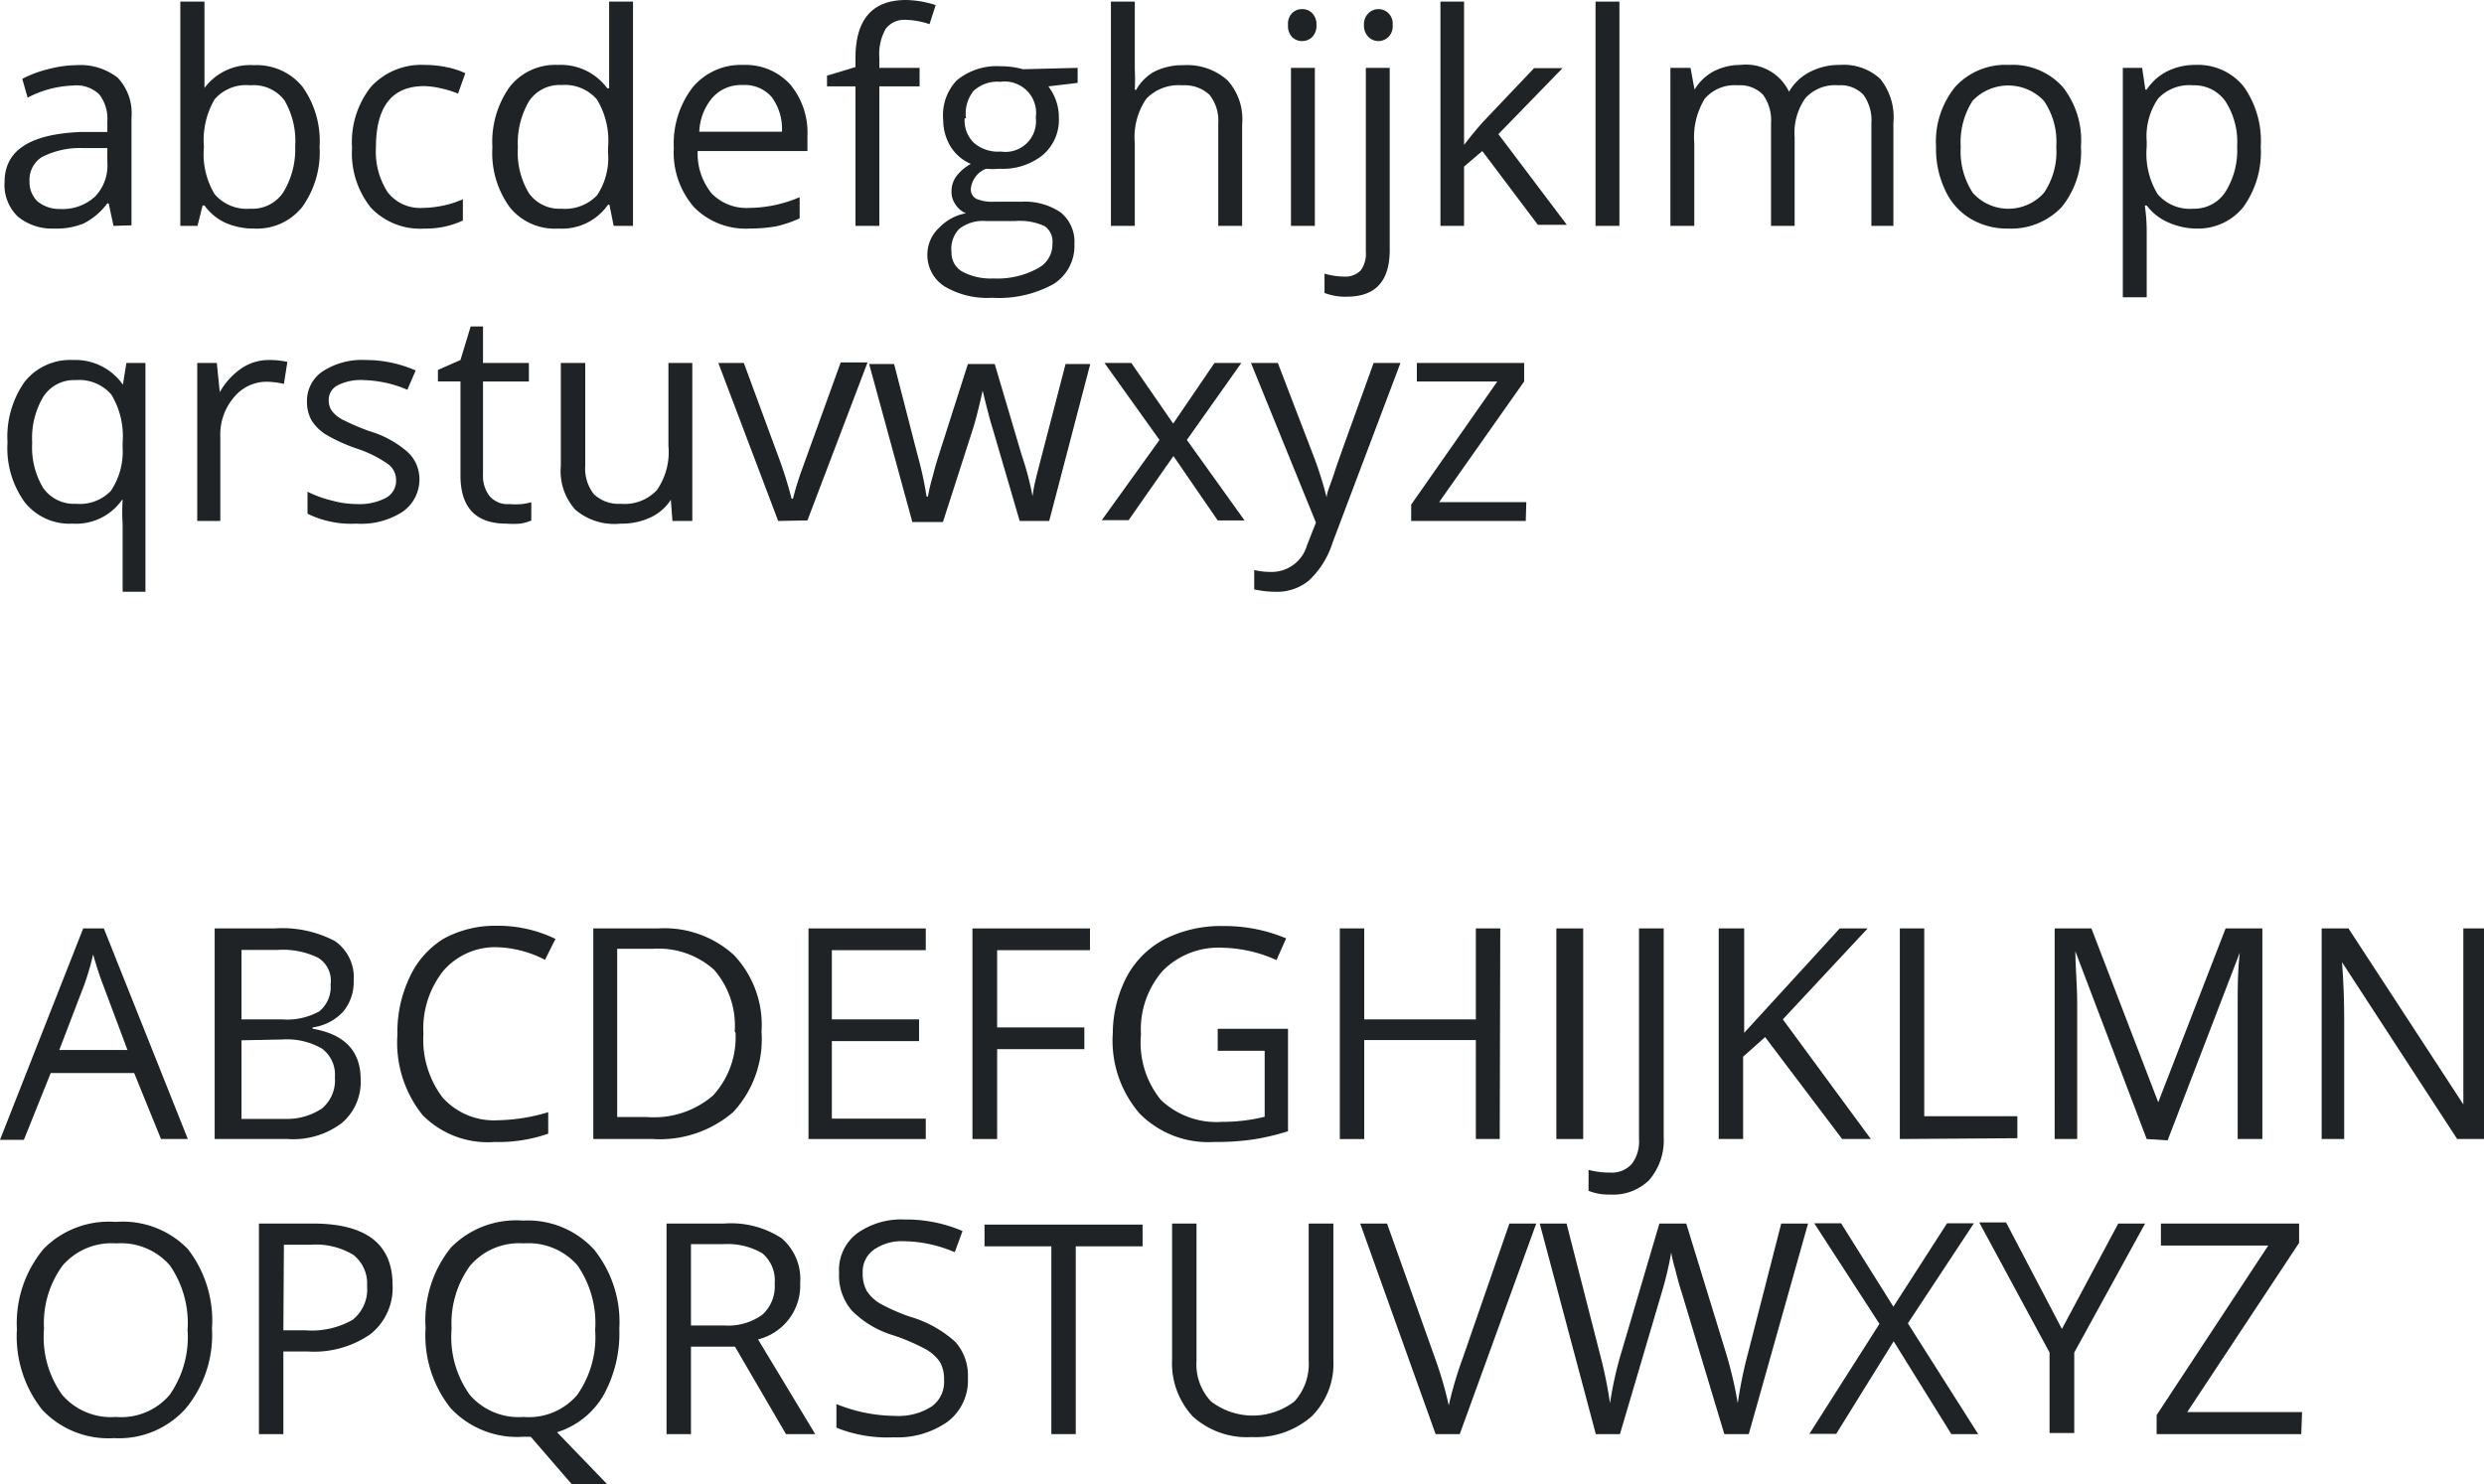 <svg xmlns="http://www.w3.org/2000/svg" viewBox="0 0 92.57 55.33"><defs><style>.cls-1{fill:#1f2325;}</style></defs><title>open-sans</title><g id="Layer_2" data-name="Layer 2"><g id="Layer_1-2" data-name="Layer 1"><path class="cls-1" d="M4.23,8.42l-.18-.84H4a2.53,2.53,0,0,1-.88.75A2.7,2.7,0,0,1,2,8.52,2,2,0,0,1,.66,8.07,1.64,1.64,0,0,1,.17,6.79C.17,5.6,1.12,5,3,4.92l1,0V4.52a1.48,1.48,0,0,0-.3-1,1.23,1.23,0,0,0-1-.33,3.92,3.92,0,0,0-1.67.45L.83,2.94a4.17,4.17,0,0,1,1-.37,4.13,4.13,0,0,1,1-.14,2.26,2.26,0,0,1,1.56.47,1.94,1.94,0,0,1,.51,1.5v4Zm-2-.63a1.79,1.79,0,0,0,1.31-.46A1.67,1.67,0,0,0,4,6.05V5.52l-.9,0a3.13,3.13,0,0,0-1.53.33,1,1,0,0,0-.47.91,1,1,0,0,0,.29.74A1.27,1.27,0,0,0,2.21,7.79Z"/><path class="cls-1" d="M9.46,2.43a2.2,2.2,0,0,1,1.81.8,3.49,3.49,0,0,1,.64,2.24,3.5,3.5,0,0,1-.65,2.25,2.16,2.16,0,0,1-1.8.8,2.59,2.59,0,0,1-1.05-.21,2,2,0,0,1-.79-.65H7.55l-.19.76H6.72V.06h.9v2c0,.45,0,.86,0,1.22h0A2.12,2.12,0,0,1,9.46,2.43Zm-.13.75A1.55,1.55,0,0,0,8,3.7a3,3,0,0,0-.4,1.77A2.9,2.9,0,0,0,8,7.24a1.58,1.58,0,0,0,1.33.54,1.38,1.38,0,0,0,1.22-.6A3.06,3.06,0,0,0,11,5.46a3,3,0,0,0-.4-1.72A1.44,1.44,0,0,0,9.33,3.18Z"/><path class="cls-1" d="M15.82,8.52a2.52,2.52,0,0,1-2-.78,3.24,3.24,0,0,1-.7-2.23,3.31,3.31,0,0,1,.71-2.28,2.55,2.55,0,0,1,2-.81,4,4,0,0,1,.84.09,2.75,2.75,0,0,1,.67.22l-.27.76a3.82,3.82,0,0,0-.65-.2,3,3,0,0,0-.61-.08c-1.2,0-1.8.76-1.8,2.29a2.77,2.77,0,0,0,.44,1.67,1.53,1.53,0,0,0,1.3.58,3.93,3.93,0,0,0,1.5-.32v.79A3.22,3.22,0,0,1,15.82,8.52Z"/><path class="cls-1" d="M22.71,7.63h-.05a2.09,2.09,0,0,1-1.85.89A2.15,2.15,0,0,1,19,7.73a3.44,3.44,0,0,1-.65-2.24A3.54,3.54,0,0,1,19,3.23a2.16,2.16,0,0,1,1.79-.81,2.15,2.15,0,0,1,1.84.87h.07l0-.42,0-.42V.06h.89V8.42h-.72Zm-1.79.15a1.65,1.65,0,0,0,1.33-.5,2.52,2.52,0,0,0,.41-1.6V5.49a2.94,2.94,0,0,0-.42-1.79,1.59,1.59,0,0,0-1.33-.53,1.36,1.36,0,0,0-1.2.61A3.1,3.1,0,0,0,19.3,5.5a2.94,2.94,0,0,0,.41,1.7A1.39,1.39,0,0,0,20.92,7.78Z"/><path class="cls-1" d="M27.93,8.52a2.7,2.7,0,0,1-2.06-.79,3.1,3.1,0,0,1-.76-2.21,3.45,3.45,0,0,1,.7-2.26,2.34,2.34,0,0,1,1.89-.84,2.25,2.25,0,0,1,1.75.73,2.8,2.8,0,0,1,.64,1.92v.56H26a2.35,2.35,0,0,0,.52,1.58,1.81,1.81,0,0,0,1.4.54,4.85,4.85,0,0,0,1.88-.4v.79a4.44,4.44,0,0,1-.89.3A5.86,5.86,0,0,1,27.93,8.52Zm-.24-5.35a1.43,1.43,0,0,0-1.13.46,2.07,2.07,0,0,0-.5,1.28h3.08a2,2,0,0,0-.38-1.29A1.32,1.32,0,0,0,27.69,3.17Z"/><path class="cls-1" d="M34.27,3.22h-1.5v5.2h-.89V3.22H30.82v-.4l1.06-.32V2.17C31.88.72,32.51,0,33.77,0a3.79,3.79,0,0,1,1.1.19L34.64.9a3,3,0,0,0-.88-.16.87.87,0,0,0-.75.33,1.9,1.9,0,0,0-.24,1.08v.38h1.5Z"/><path class="cls-1" d="M40.16,2.53v.56l-1.09.13a2,2,0,0,1,.27.49,1.88,1.88,0,0,1,.12.69,1.72,1.72,0,0,1-.6,1.38,2.38,2.38,0,0,1-1.62.51,2.56,2.56,0,0,1-.49,0,.89.89,0,0,0-.57.76.4.4,0,0,0,.2.36,1.55,1.55,0,0,0,.68.11h1a2.38,2.38,0,0,1,1.47.4,1.41,1.41,0,0,1,.51,1.18,1.68,1.68,0,0,1-.78,1.49,4.22,4.22,0,0,1-2.29.51,3.1,3.1,0,0,1-1.78-.43,1.39,1.39,0,0,1-.63-1.21A1.36,1.36,0,0,1,35,8.49a1.81,1.81,0,0,1,1-.54.82.82,0,0,1-.38-.31.81.81,0,0,1-.16-.5.94.94,0,0,1,.18-.57,1.7,1.7,0,0,1,.54-.46,1.65,1.65,0,0,1-.75-.64,1.9,1.9,0,0,1-.28-1A1.89,1.89,0,0,1,35.65,3a2.34,2.34,0,0,1,1.64-.53,3,3,0,0,1,.83.11ZM35.46,9.4a.8.8,0,0,0,.41.73,2.26,2.26,0,0,0,1.15.25A3.14,3.14,0,0,0,38.68,10a1,1,0,0,0,.54-.91.7.7,0,0,0-.29-.66,2.22,2.22,0,0,0-1.11-.19H36.75a1.44,1.44,0,0,0-1,.29A1.06,1.06,0,0,0,35.46,9.4Zm.49-5a1.16,1.16,0,0,0,.35.93,1.38,1.38,0,0,0,1,.32,1.14,1.14,0,0,0,1.3-1.27,1.17,1.17,0,0,0-1.32-1.33,1.3,1.3,0,0,0-1,.34A1.36,1.36,0,0,0,36,4.42Z"/><path class="cls-1" d="M45.4,8.42V4.61a1.55,1.55,0,0,0-.33-1.08,1.36,1.36,0,0,0-1-.35,1.68,1.68,0,0,0-1.35.5,2.54,2.54,0,0,0-.43,1.66V8.42h-.89V.06h.89V2.59a7.59,7.59,0,0,1,0,.76h.05A1.75,1.75,0,0,1,43,2.68a2.33,2.33,0,0,1,1.11-.25A2.24,2.24,0,0,1,45.75,3a2.15,2.15,0,0,1,.54,1.63V8.42Z"/><path class="cls-1" d="M48,.93a.57.57,0,0,1,.15-.44.52.52,0,0,1,.38-.15.51.51,0,0,1,.37.15.59.59,0,0,1,.16.44.6.6,0,0,1-.16.45.51.51,0,0,1-.37.15.52.52,0,0,1-.38-.15A.6.6,0,0,1,48,.93Zm1,7.49h-.89V2.53H49Z"/><path class="cls-1" d="M50.19,11.06a2.14,2.14,0,0,1-.83-.14V10.2a2.69,2.69,0,0,0,.73.11.8.8,0,0,0,.62-.23,1.06,1.06,0,0,0,.19-.7V2.53h.89V9.32C51.79,10.48,51.26,11.06,50.19,11.06ZM50.83.93A.57.57,0,0,1,51,.49a.53.53,0,0,1,.74,0,.55.55,0,0,1,.16.44.56.56,0,0,1-.16.45.53.53,0,0,1-.74,0A.6.6,0,0,1,50.83.93Z"/><path class="cls-1" d="M54.56,5.4c.16-.21.39-.5.71-.86l1.9-2h1.06L55.84,5l2.55,3.38H57.31L55.24,5.63l-.68.58V8.42h-.88V.06h.88V4.49c0,.2,0,.5,0,.91Z"/><path class="cls-1" d="M60.35,8.42h-.89V.06h.89Z"/><path class="cls-1" d="M69.74,8.42V4.59a1.61,1.61,0,0,0-.3-1.06,1.17,1.17,0,0,0-.93-.35,1.49,1.49,0,0,0-1.23.48,2.24,2.24,0,0,0-.4,1.47V8.42H66V4.59a1.61,1.61,0,0,0-.3-1.06,1.19,1.19,0,0,0-.94-.35,1.47,1.47,0,0,0-1.23.5,2.74,2.74,0,0,0-.39,1.65V8.42h-.89V2.53H63l.15.81h0a1.86,1.86,0,0,1,.71-.68,2.2,2.2,0,0,1,1-.24,1.77,1.77,0,0,1,1.81,1h0a1.91,1.91,0,0,1,.76-.73,2.4,2.4,0,0,1,1.14-.27,2,2,0,0,1,1.5.52,2.28,2.28,0,0,1,.49,1.64V8.42Z"/><path class="cls-1" d="M77.55,5.47a3.27,3.27,0,0,1-.72,2.25,2.59,2.59,0,0,1-2,.8,2.64,2.64,0,0,1-1.4-.37,2.38,2.38,0,0,1-.94-1.06,3.58,3.58,0,0,1-.34-1.62,3.23,3.23,0,0,1,.72-2.24,2.54,2.54,0,0,1,2-.81,2.51,2.51,0,0,1,2,.82A3.22,3.22,0,0,1,77.55,5.47Zm-4.48,0a2.82,2.82,0,0,0,.45,1.72,1.78,1.78,0,0,0,2.65,0,2.73,2.73,0,0,0,.46-1.72,2.7,2.7,0,0,0-.46-1.71,1.83,1.83,0,0,0-2.66,0A2.85,2.85,0,0,0,73.07,5.47Z"/><path class="cls-1" d="M81.85,8.52a2.59,2.59,0,0,1-1-.21A2,2,0,0,1,80,7.66h-.07a6.75,6.75,0,0,1,.07,1v2.42h-.89V2.53h.72l.12.81H80a2,2,0,0,1,.8-.7,2.31,2.31,0,0,1,1-.22,2.19,2.19,0,0,1,1.81.8,3.5,3.5,0,0,1,.64,2.25,3.5,3.5,0,0,1-.65,2.25A2.16,2.16,0,0,1,81.85,8.52Zm-.12-5.34a1.59,1.59,0,0,0-1.31.5A2.5,2.5,0,0,0,80,5.27v.2a2.9,2.9,0,0,0,.41,1.77,1.58,1.58,0,0,0,1.33.54,1.38,1.38,0,0,0,1.19-.62,2.91,2.91,0,0,0,.44-1.7,2.79,2.79,0,0,0-.44-1.69A1.42,1.42,0,0,0,81.73,3.18Z"/><path class="cls-1" d="M2.7,19.52a2.13,2.13,0,0,1-1.78-.8,3.44,3.44,0,0,1-.64-2.23,3.55,3.55,0,0,1,.64-2.26,2.17,2.17,0,0,1,1.8-.81,2.16,2.16,0,0,1,1.86.92h0l.13-.81h.71v8.53H4.57V19.54a7.64,7.64,0,0,1,0-.91H4.55A2.09,2.09,0,0,1,2.7,19.52Zm.13-.74a1.61,1.61,0,0,0,1.3-.48,2.62,2.62,0,0,0,.44-1.61v-.2a3,3,0,0,0-.42-1.78,1.58,1.58,0,0,0-1.33-.54,1.36,1.36,0,0,0-1.2.61A3,3,0,0,0,1.2,16.5a2.93,2.93,0,0,0,.41,1.69A1.4,1.4,0,0,0,2.83,18.78Z"/><path class="cls-1" d="M10,13.42a3.11,3.11,0,0,1,.71.07l-.13.82a3.19,3.19,0,0,0-.64-.08,1.57,1.57,0,0,0-1.22.58,2.12,2.12,0,0,0-.51,1.45v3.16H7.35V13.53h.73l.11,1.09h0A2.65,2.65,0,0,1,9,13.73,1.82,1.82,0,0,1,10,13.42Z"/><path class="cls-1" d="M15.63,17.81A1.47,1.47,0,0,1,15,19.08a2.84,2.84,0,0,1-1.72.44,3.69,3.69,0,0,1-1.82-.37v-.82a4.26,4.26,0,0,0,.91.33,3.49,3.49,0,0,0,.94.13,2.1,2.1,0,0,0,1.07-.23.72.72,0,0,0,.38-.67.73.73,0,0,0-.3-.59,4.41,4.41,0,0,0-1.17-.58,6.32,6.32,0,0,1-1.16-.53,1.71,1.71,0,0,1-.52-.52,1.42,1.42,0,0,1-.17-.7,1.32,1.32,0,0,1,.59-1.13,2.69,2.69,0,0,1,1.6-.42,4.63,4.63,0,0,1,1.86.39l-.31.72a4.37,4.37,0,0,0-1.61-.36,1.91,1.91,0,0,0-1,.2.61.61,0,0,0-.32.55.68.68,0,0,0,.12.4,1.19,1.19,0,0,0,.39.32,8.94,8.94,0,0,0,1,.43,3.81,3.81,0,0,1,1.42.77A1.37,1.37,0,0,1,15.63,17.81Z"/><path class="cls-1" d="M19,18.79a2.22,2.22,0,0,0,.45,0,1.77,1.77,0,0,0,.35-.07v.68a1.43,1.43,0,0,1-.42.12,3.25,3.25,0,0,1-.51,0q-1.71,0-1.71-1.8v-3.5h-.84v-.43l.84-.37.38-1.25H18v1.36h1.71v.69H18v3.47a1.22,1.22,0,0,0,.25.81A.89.89,0,0,0,19,18.79Z"/><path class="cls-1" d="M21.81,13.53v3.82a1.55,1.55,0,0,0,.32,1.07,1.33,1.33,0,0,0,1,.36,1.65,1.65,0,0,0,1.35-.51,2.49,2.49,0,0,0,.43-1.65V13.53h.89v5.89h-.74L25,18.63h0a1.8,1.8,0,0,1-.76.66,2.51,2.51,0,0,1-1.11.23A2.24,2.24,0,0,1,21.44,19a2.15,2.15,0,0,1-.54-1.63V13.53Z"/><path class="cls-1" d="M29,19.42l-2.23-5.89h.95L29,17a15.53,15.53,0,0,1,.5,1.59h.05a12,12,0,0,1,.37-1.18l1.41-3.9h1l-2.24,5.89Z"/><path class="cls-1" d="M38,19.42,37,16c-.07-.21-.2-.69-.38-1.44h0c-.14.63-.26,1.11-.37,1.45l-1.11,3.45H34l-1.61-5.89h.93l.87,3.38a13.4,13.4,0,0,1,.34,1.56h.05a7.17,7.17,0,0,1,.19-.79c.08-.33.16-.58.22-.77l1.08-3.38h1l1,3.38a11,11,0,0,1,.41,1.55h0a5,5,0,0,1,.11-.6c.06-.26.44-1.71,1.12-4.33h.92L39.1,19.42Z"/><path class="cls-1" d="M43.21,16.4l-2.05-2.87h1l1.56,2.26,1.54-2.26h1L44.23,16.4l2.15,3h-1L43.73,17l-1.67,2.39h-1Z"/><path class="cls-1" d="M46.62,13.53h1l1.29,3.36a13.45,13.45,0,0,1,.53,1.66h0c0-.19.15-.5.29-.94s.64-1.8,1.46-4.08h1l-2.53,6.7a3.29,3.29,0,0,1-.88,1.41,1.87,1.87,0,0,1-1.23.42,3.66,3.66,0,0,1-.81-.09v-.72a2.73,2.73,0,0,0,.66.07,1.37,1.37,0,0,0,1.31-1l.33-.84Z"/><path class="cls-1" d="M56.86,19.42H52.59v-.61l3.21-4.59h-3v-.69h4v.69l-3.17,4.5h3.25Z"/><path class="cls-1" d="M6,42.46,5,40H1.89l-1,2.49H0l3.1-7.88h.77L7,42.46ZM4.75,39.14l-.91-2.43c-.12-.31-.24-.68-.37-1.13a9.69,9.69,0,0,1-.33,1.13l-.93,2.43Z"/><path class="cls-1" d="M8,34.61h2.22a4.21,4.21,0,0,1,2.26.47,1.64,1.64,0,0,1,.7,1.48,1.72,1.72,0,0,1-.39,1.15,1.9,1.9,0,0,1-1.14.59v.05c1.19.2,1.79.83,1.79,1.88a2,2,0,0,1-.71,1.64,3,3,0,0,1-2,.59H8ZM9,38h1.51a2.47,2.47,0,0,0,1.39-.3,1.17,1.17,0,0,0,.42-1,1,1,0,0,0-.47-1,3,3,0,0,0-1.5-.29H9Zm0,.78v2.93h1.64A2.35,2.35,0,0,0,12,41.32a1.37,1.37,0,0,0,.48-1.16A1.21,1.21,0,0,0,12,39.09a2.61,2.61,0,0,0-1.49-.34Z"/><path class="cls-1" d="M18.53,35.31a2.55,2.55,0,0,0-2,.87,3.46,3.46,0,0,0-.75,2.36,3.56,3.56,0,0,0,.72,2.38,2.57,2.57,0,0,0,2.06.84,6.88,6.88,0,0,0,1.87-.3v.8a5.59,5.59,0,0,1-2,.31,3.41,3.41,0,0,1-2.68-1,4.32,4.32,0,0,1-.94-3,4.77,4.77,0,0,1,.45-2.13A3.31,3.31,0,0,1,16.52,35a4,4,0,0,1,2-.49A4.9,4.9,0,0,1,20.7,35l-.39.78A4.14,4.14,0,0,0,18.53,35.31Z"/><path class="cls-1" d="M28.38,38.46a4,4,0,0,1-1.06,3,4.2,4.2,0,0,1-3,1H22.11V34.61h2.4a3.85,3.85,0,0,1,2.85,1A3.8,3.8,0,0,1,28.38,38.46Zm-1,0a3.17,3.17,0,0,0-.77-2.31,3.1,3.1,0,0,0-2.29-.78H23v6.27h1.11a3.37,3.37,0,0,0,2.46-.8A3.21,3.21,0,0,0,27.41,38.49Z"/><path class="cls-1" d="M34.5,42.46H30.13V34.61H34.5v.81H31V38h3.25v.81H31v2.89H34.5Z"/><path class="cls-1" d="M37.16,42.46h-.92V34.61h4.38v.81H37.16V38.3h3.25v.81H37.16Z"/><path class="cls-1" d="M45.38,38.35H48v3.82a8.89,8.89,0,0,1-1.26.3,9.49,9.49,0,0,1-1.5.1,3.59,3.59,0,0,1-2.77-1.06,4.15,4.15,0,0,1-1-3A4.61,4.61,0,0,1,42,36.39,3.39,3.39,0,0,1,43.42,35a4.65,4.65,0,0,1,2.16-.48,5.93,5.93,0,0,1,2.35.46l-.36.81a5.08,5.08,0,0,0-2-.46,2.92,2.92,0,0,0-2.24.86,3.31,3.31,0,0,0-.81,2.37A3.38,3.38,0,0,0,43.26,41a3,3,0,0,0,2.28.82,6.53,6.53,0,0,0,1.59-.19V39.17H45.38Z"/><path class="cls-1" d="M55.89,42.46H55V38.77H50.84v3.69h-.91V34.61h.91V38H55V34.61h.91Z"/><path class="cls-1" d="M58,42.46V34.61H59v7.85Z"/><path class="cls-1" d="M60,44.53a2,2,0,0,1-.8-.14v-.78a3,3,0,0,0,.8.1,1,1,0,0,0,.81-.32,1.39,1.39,0,0,0,.27-.93V34.61H62v7.78A2.26,2.26,0,0,1,61.45,44,1.92,1.92,0,0,1,60,44.53Z"/><path class="cls-1" d="M69.72,42.46H68.65l-2.87-3.8-.82.73v3.07h-.91V34.61H65V38.5l3.56-3.89H69.6L66.44,38Z"/><path class="cls-1" d="M70.8,42.46V34.61h.91v7h3.47v.82Z"/><path class="cls-1" d="M80,42.46l-2.66-7h0c0,.55.07,1.21.07,2v5h-.84V34.61h1.37l2.49,6.48h0l2.51-6.48h1.37v7.85h-.92V37.4c0-.58,0-1.21.08-1.89h0l-2.69,7Z"/><path class="cls-1" d="M92.57,42.46h-1l-4.29-6.59h0c.06.78.08,1.49.08,2.13v4.46h-.84V34.61h1l4.28,6.56h0c0-.09,0-.4,0-.93s0-.9,0-1.12V34.61h.85Z"/><path class="cls-1" d="M7.9,49.53a4.3,4.3,0,0,1-1,3,3.34,3.34,0,0,1-2.65,1.08,3.39,3.39,0,0,1-2.68-1.06,4.41,4.41,0,0,1-.94-3,4.33,4.33,0,0,1,1-3,3.41,3.41,0,0,1,2.68-1A3.38,3.38,0,0,1,7,46.56,4.36,4.36,0,0,1,7.9,49.53Zm-6.26,0A3.69,3.69,0,0,0,2.32,52a2.4,2.4,0,0,0,2,.82,2.37,2.37,0,0,0,2-.82,3.75,3.75,0,0,0,.67-2.42,3.78,3.78,0,0,0-.66-2.41,2.42,2.42,0,0,0-2-.82,2.41,2.41,0,0,0-2,.83A3.65,3.65,0,0,0,1.64,49.53Z"/><path class="cls-1" d="M14.63,47.9a2.2,2.2,0,0,1-.82,1.83,3.67,3.67,0,0,1-2.33.65h-.92v3.08H9.65V45.61h2C13.64,45.61,14.63,46.37,14.63,47.9Zm-4.07,1.69h.82a3.08,3.08,0,0,0,1.76-.39,1.45,1.45,0,0,0,.54-1.26,1.36,1.36,0,0,0-.51-1.16,2.7,2.7,0,0,0-1.59-.38h-1Z"/><path class="cls-1" d="M23.08,49.53a4.77,4.77,0,0,1-.6,2.5,3.06,3.06,0,0,1-1.72,1.36l1.87,1.94H21.31l-1.53-1.77h-.3a3.39,3.39,0,0,1-2.68-1.06,4.36,4.36,0,0,1-.94-3,4.33,4.33,0,0,1,.95-3,3.41,3.41,0,0,1,2.68-1,3.35,3.35,0,0,1,2.64,1.07A4.31,4.31,0,0,1,23.08,49.53Zm-6.25,0A3.69,3.69,0,0,0,17.51,52a2.4,2.4,0,0,0,2,.82,2.37,2.37,0,0,0,2-.82,3.75,3.75,0,0,0,.67-2.42,3.78,3.78,0,0,0-.66-2.41,2.42,2.42,0,0,0-2-.82,2.41,2.41,0,0,0-2,.83A3.65,3.65,0,0,0,16.83,49.53Z"/><path class="cls-1" d="M25.75,50.2v3.26h-.91V45.61H27a3.44,3.44,0,0,1,2.13.55,2,2,0,0,1,.69,1.67,2.07,2.07,0,0,1-1.57,2.1l2.13,3.53H29.29l-1.9-3.26Zm0-.79H27A2.15,2.15,0,0,0,28.42,49a1.43,1.43,0,0,0,.45-1.15,1.32,1.32,0,0,0-.46-1.13,2.57,2.57,0,0,0-1.47-.34H25.75Z"/><path class="cls-1" d="M36.07,51.37A1.92,1.92,0,0,1,35.31,53a3.23,3.23,0,0,1-2,.58,5.07,5.07,0,0,1-2.14-.36v-.88a5.89,5.89,0,0,0,2.18.44,2.29,2.29,0,0,0,1.37-.35,1.12,1.12,0,0,0,.46-1,1.23,1.23,0,0,0-.16-.67,1.57,1.57,0,0,0-.55-.48,7.61,7.61,0,0,0-1.17-.5,3.65,3.65,0,0,1-1.56-.93,2,2,0,0,1-.47-1.4A1.71,1.71,0,0,1,31.91,46a2.82,2.82,0,0,1,1.8-.54,5.31,5.31,0,0,1,2.16.43l-.29.79a4.92,4.92,0,0,0-1.89-.41,1.81,1.81,0,0,0-1.13.32,1,1,0,0,0-.41.86,1.33,1.33,0,0,0,.15.67,1.49,1.49,0,0,0,.51.48,7.21,7.21,0,0,0,1.09.48,4.32,4.32,0,0,1,1.7.94A1.88,1.88,0,0,1,36.07,51.37Z"/><path class="cls-1" d="M40.09,53.46h-.91v-7H36.69v-.81h5.89v.81H40.09Z"/><path class="cls-1" d="M49.69,45.61v5.08a2.76,2.76,0,0,1-.81,2.11,3.15,3.15,0,0,1-2.23.77,3,3,0,0,1-2.2-.77,2.91,2.91,0,0,1-.77-2.13V45.61h.91v5.12a2,2,0,0,0,.54,1.51,2.55,2.55,0,0,0,3.11,0,2.07,2.07,0,0,0,.53-1.52V45.61Z"/><path class="cls-1" d="M56.25,45.61h1L54.4,53.46h-.9l-2.81-7.85h1l1.81,5.08a13.84,13.84,0,0,1,.49,1.7,14.14,14.14,0,0,1,.51-1.73Z"/><path class="cls-1" d="M65.17,53.46h-.91l-1.58-5.25c-.08-.24-.16-.53-.25-.89a5.45,5.45,0,0,1-.15-.63,12.68,12.68,0,0,1-.37,1.55l-1.54,5.22h-.9l-2.09-7.85h1l1.24,4.85A16.52,16.52,0,0,1,60,52.31a13.38,13.38,0,0,1,.43-1.92l1.41-4.78h1l1.48,4.82a15,15,0,0,1,.44,1.88,16.2,16.2,0,0,1,.38-1.86l1.24-4.84h1Z"/><path class="cls-1" d="M73.72,53.46h-1L70.57,50l-2.14,3.45h-1l2.61-4.1-2.43-3.75h1l1.95,3.11,2-3.11h1L71.1,49.33Z"/><path class="cls-1" d="M76.84,49.54l2.1-3.93h1L77.3,50.42v3h-.92v-3l-2.62-4.85h1Z"/><path class="cls-1" d="M85.76,53.46H80.37v-.71l4.16-6.32h-4v-.82h5.15v.72l-4.17,6.31h4.28Z"/></g></g></svg>